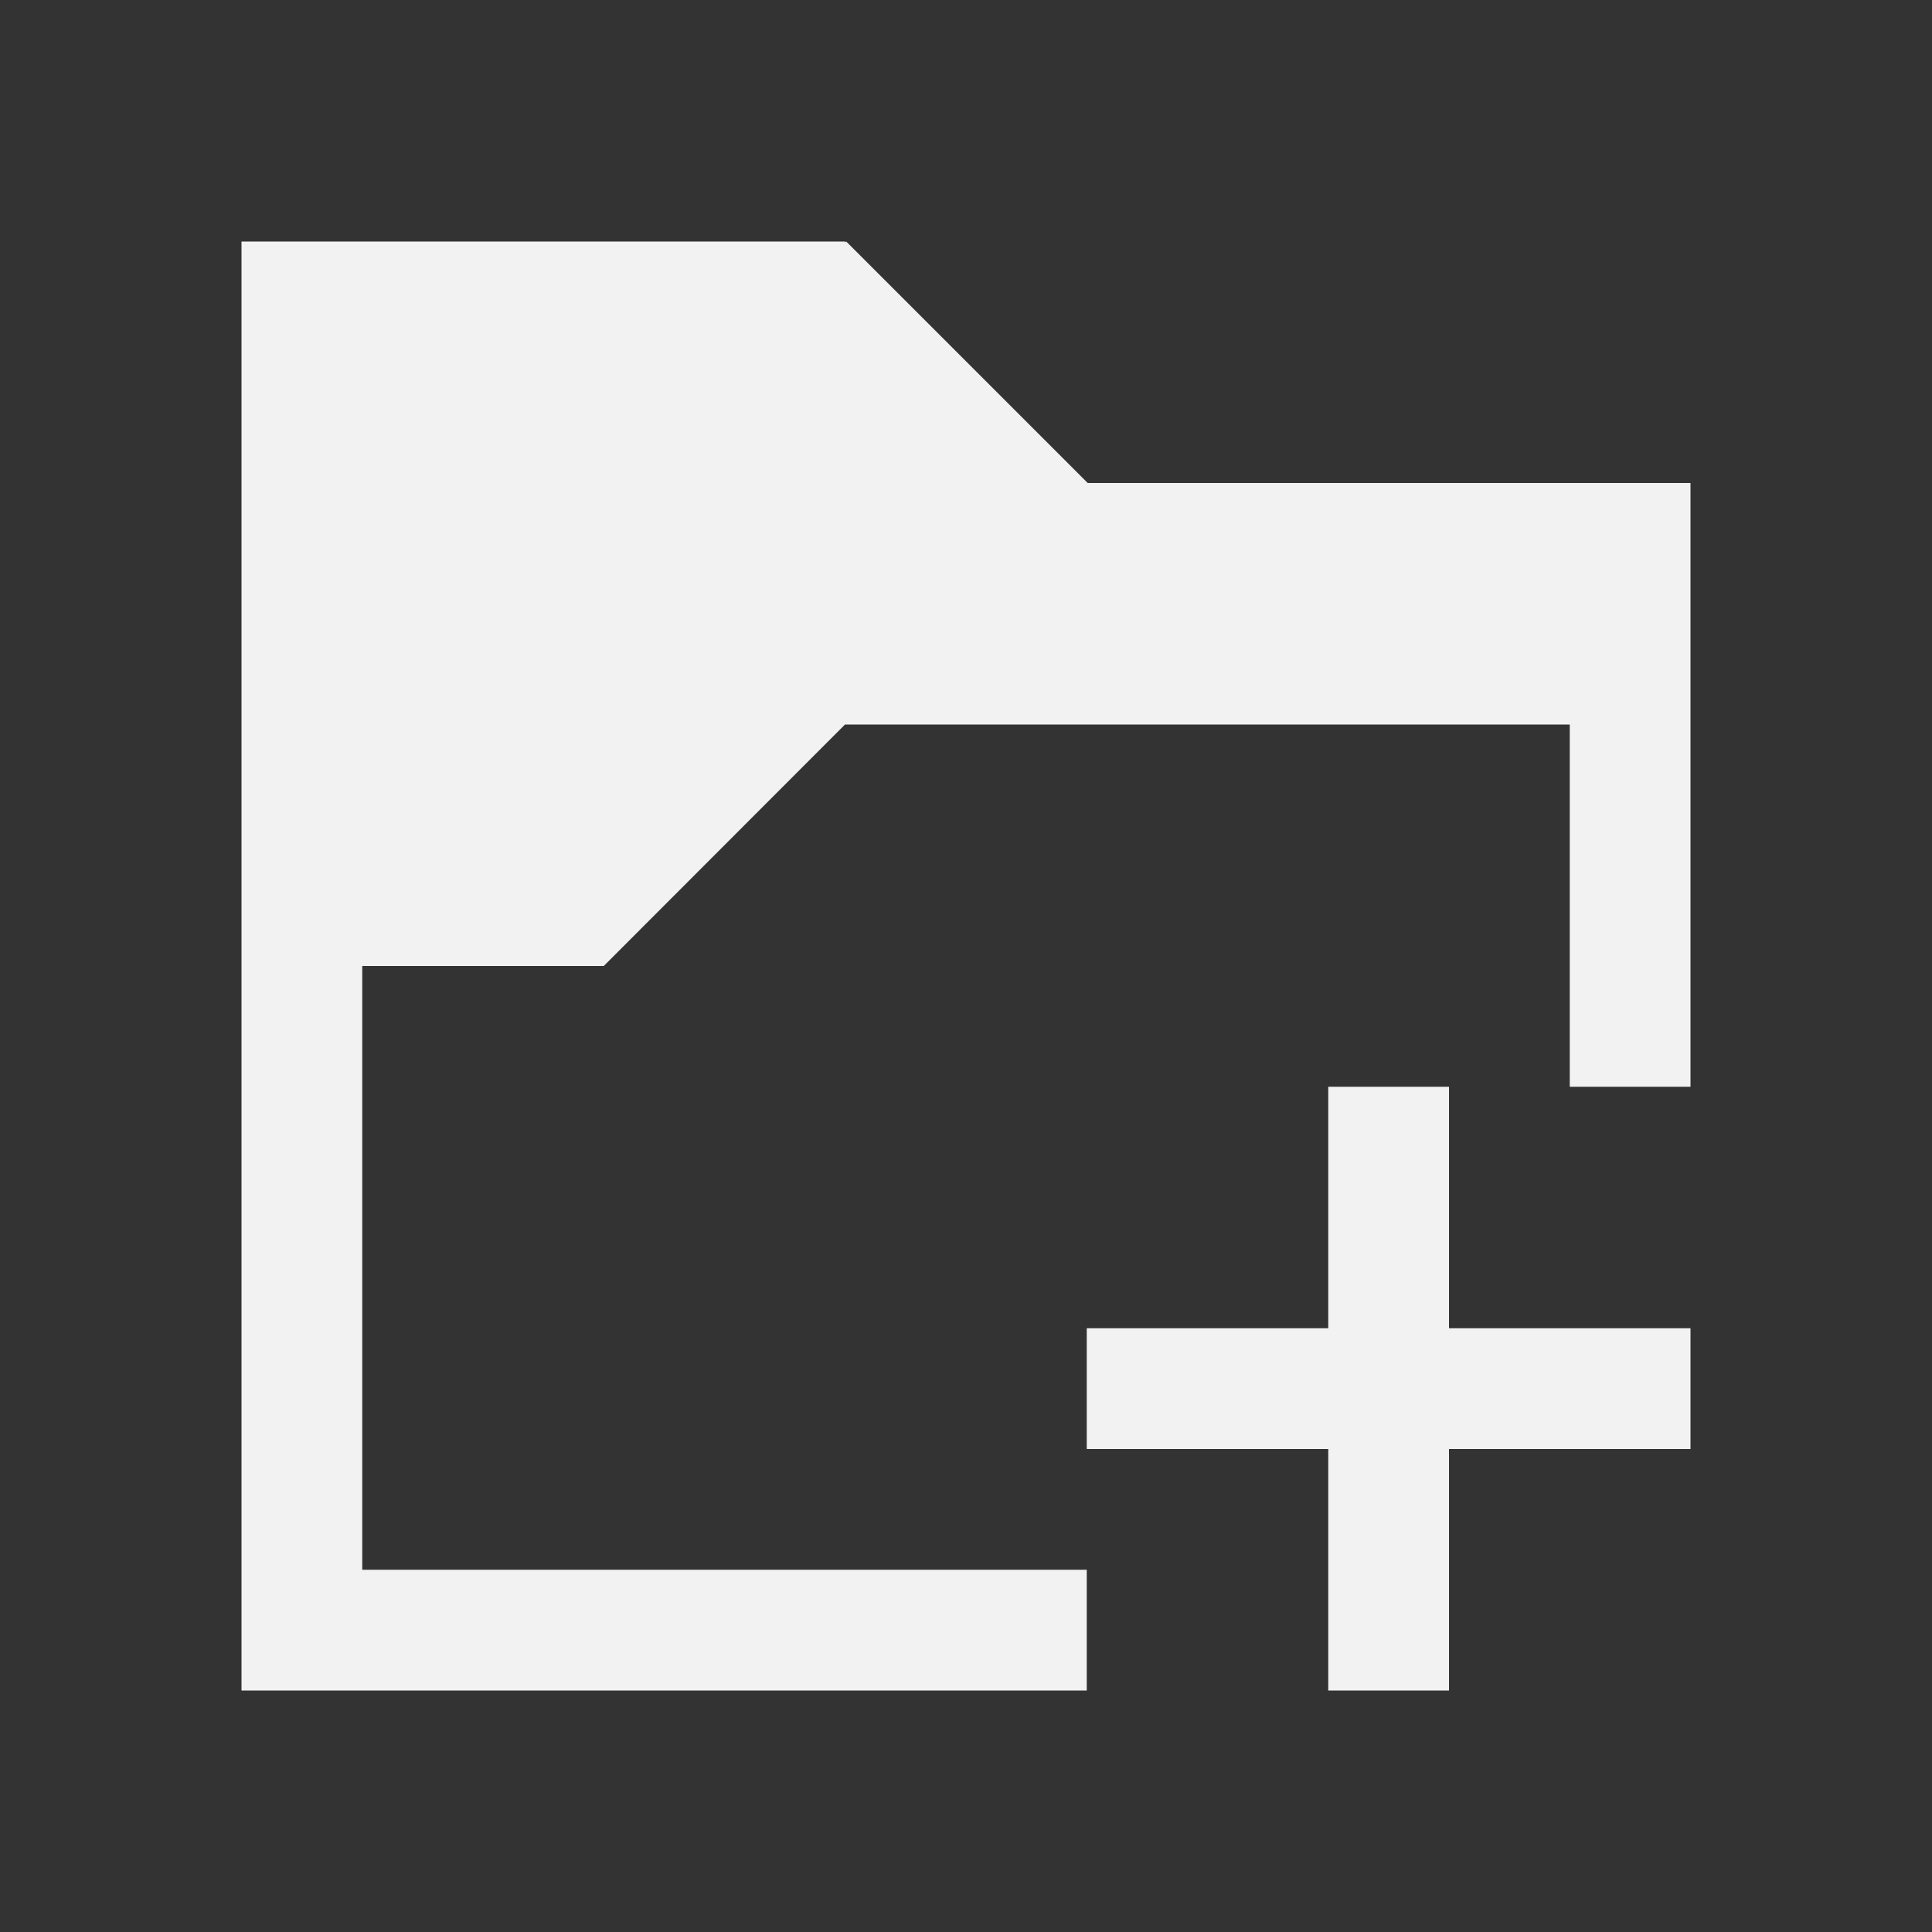 <svg viewBox="0 0 16 16" xmlns="http://www.w3.org/2000/svg"><rect x="0" y="0" width="16" height="16" fill="#333333" stroke="none"/><path d="m2 2v12h7v-1h-6v-5h2l1.998-2h6.002v3h1v-5h-4.992l-2-2-.008.008v-.008zm9 7v2h-2v1h2v2h1v-2h2v-1h-2v-2z" fill="#f2f2f2"/></svg>